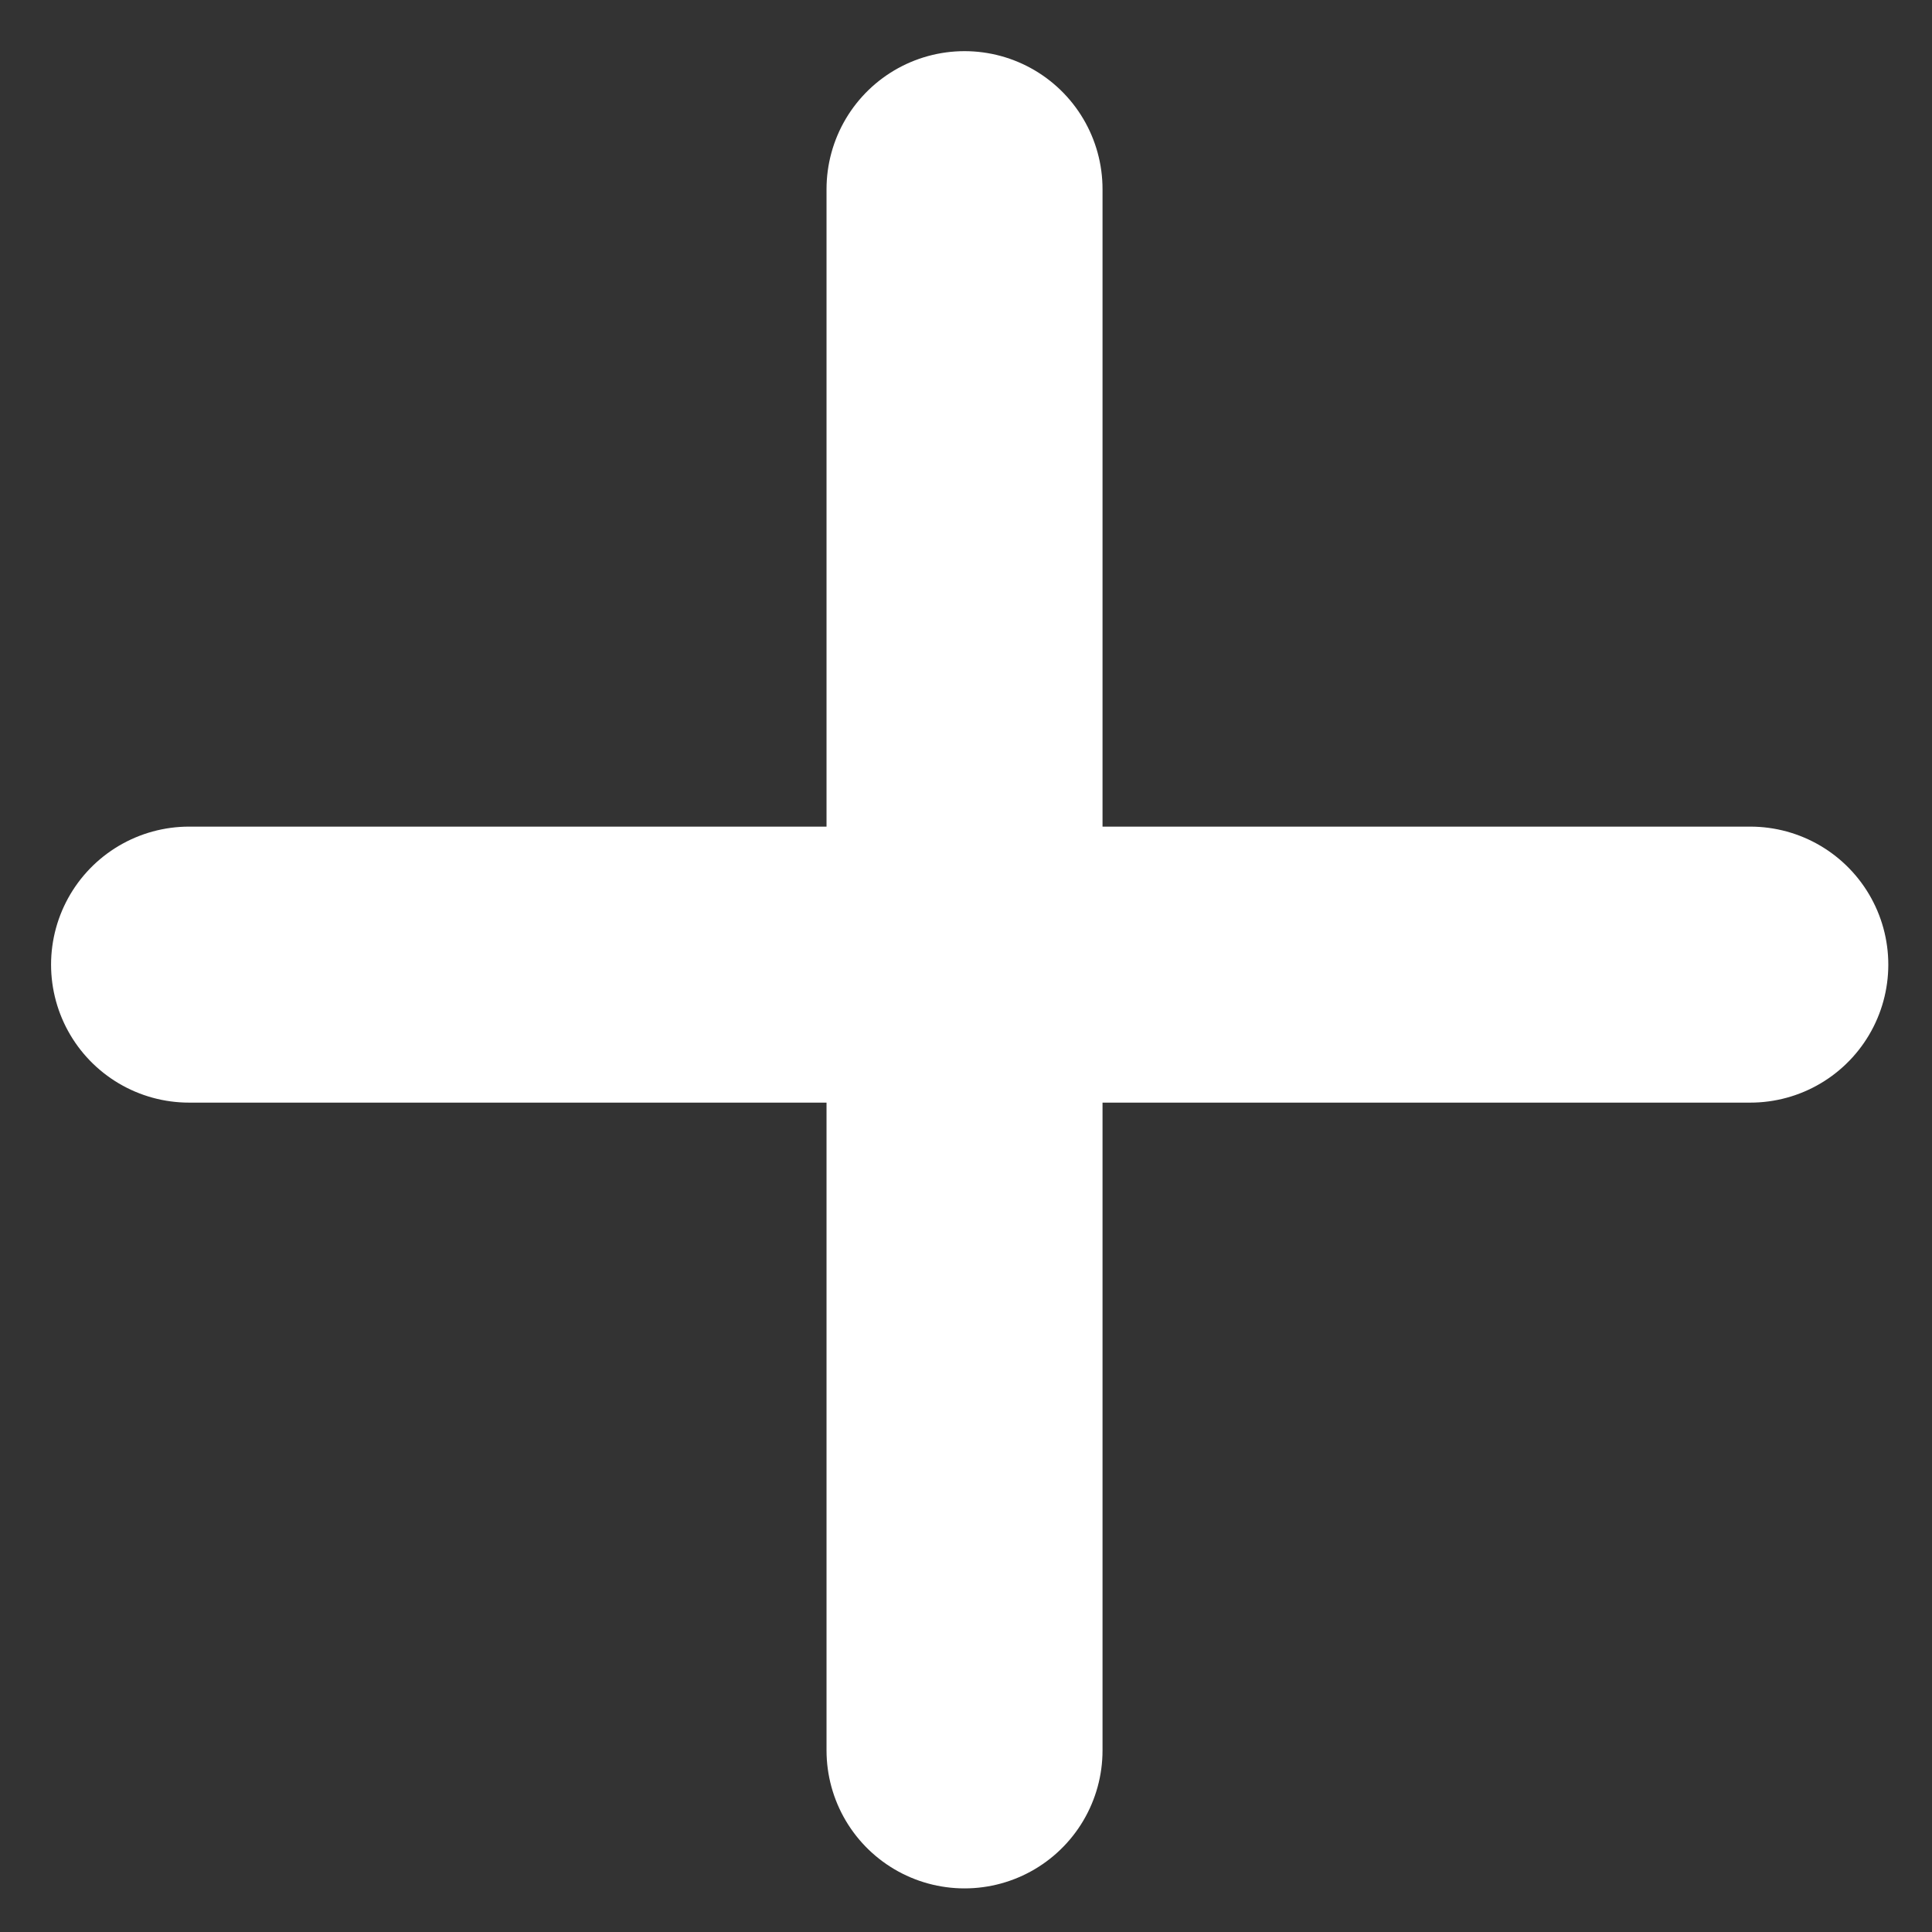 <svg width="21" height="21" viewBox="0 0 21 21" fill="none" xmlns="http://www.w3.org/2000/svg">
<rect x="0" y="0" width="21" height="21" fill="#333333" stroke="none"/>
<path d="M2.055 10.485H19.025" stroke="white" stroke-width="3" stroke-linecap="round"/>
<path d="M10.484 2.056V19.026" stroke="white" stroke-width="3" stroke-linecap="round"/>
</svg>
